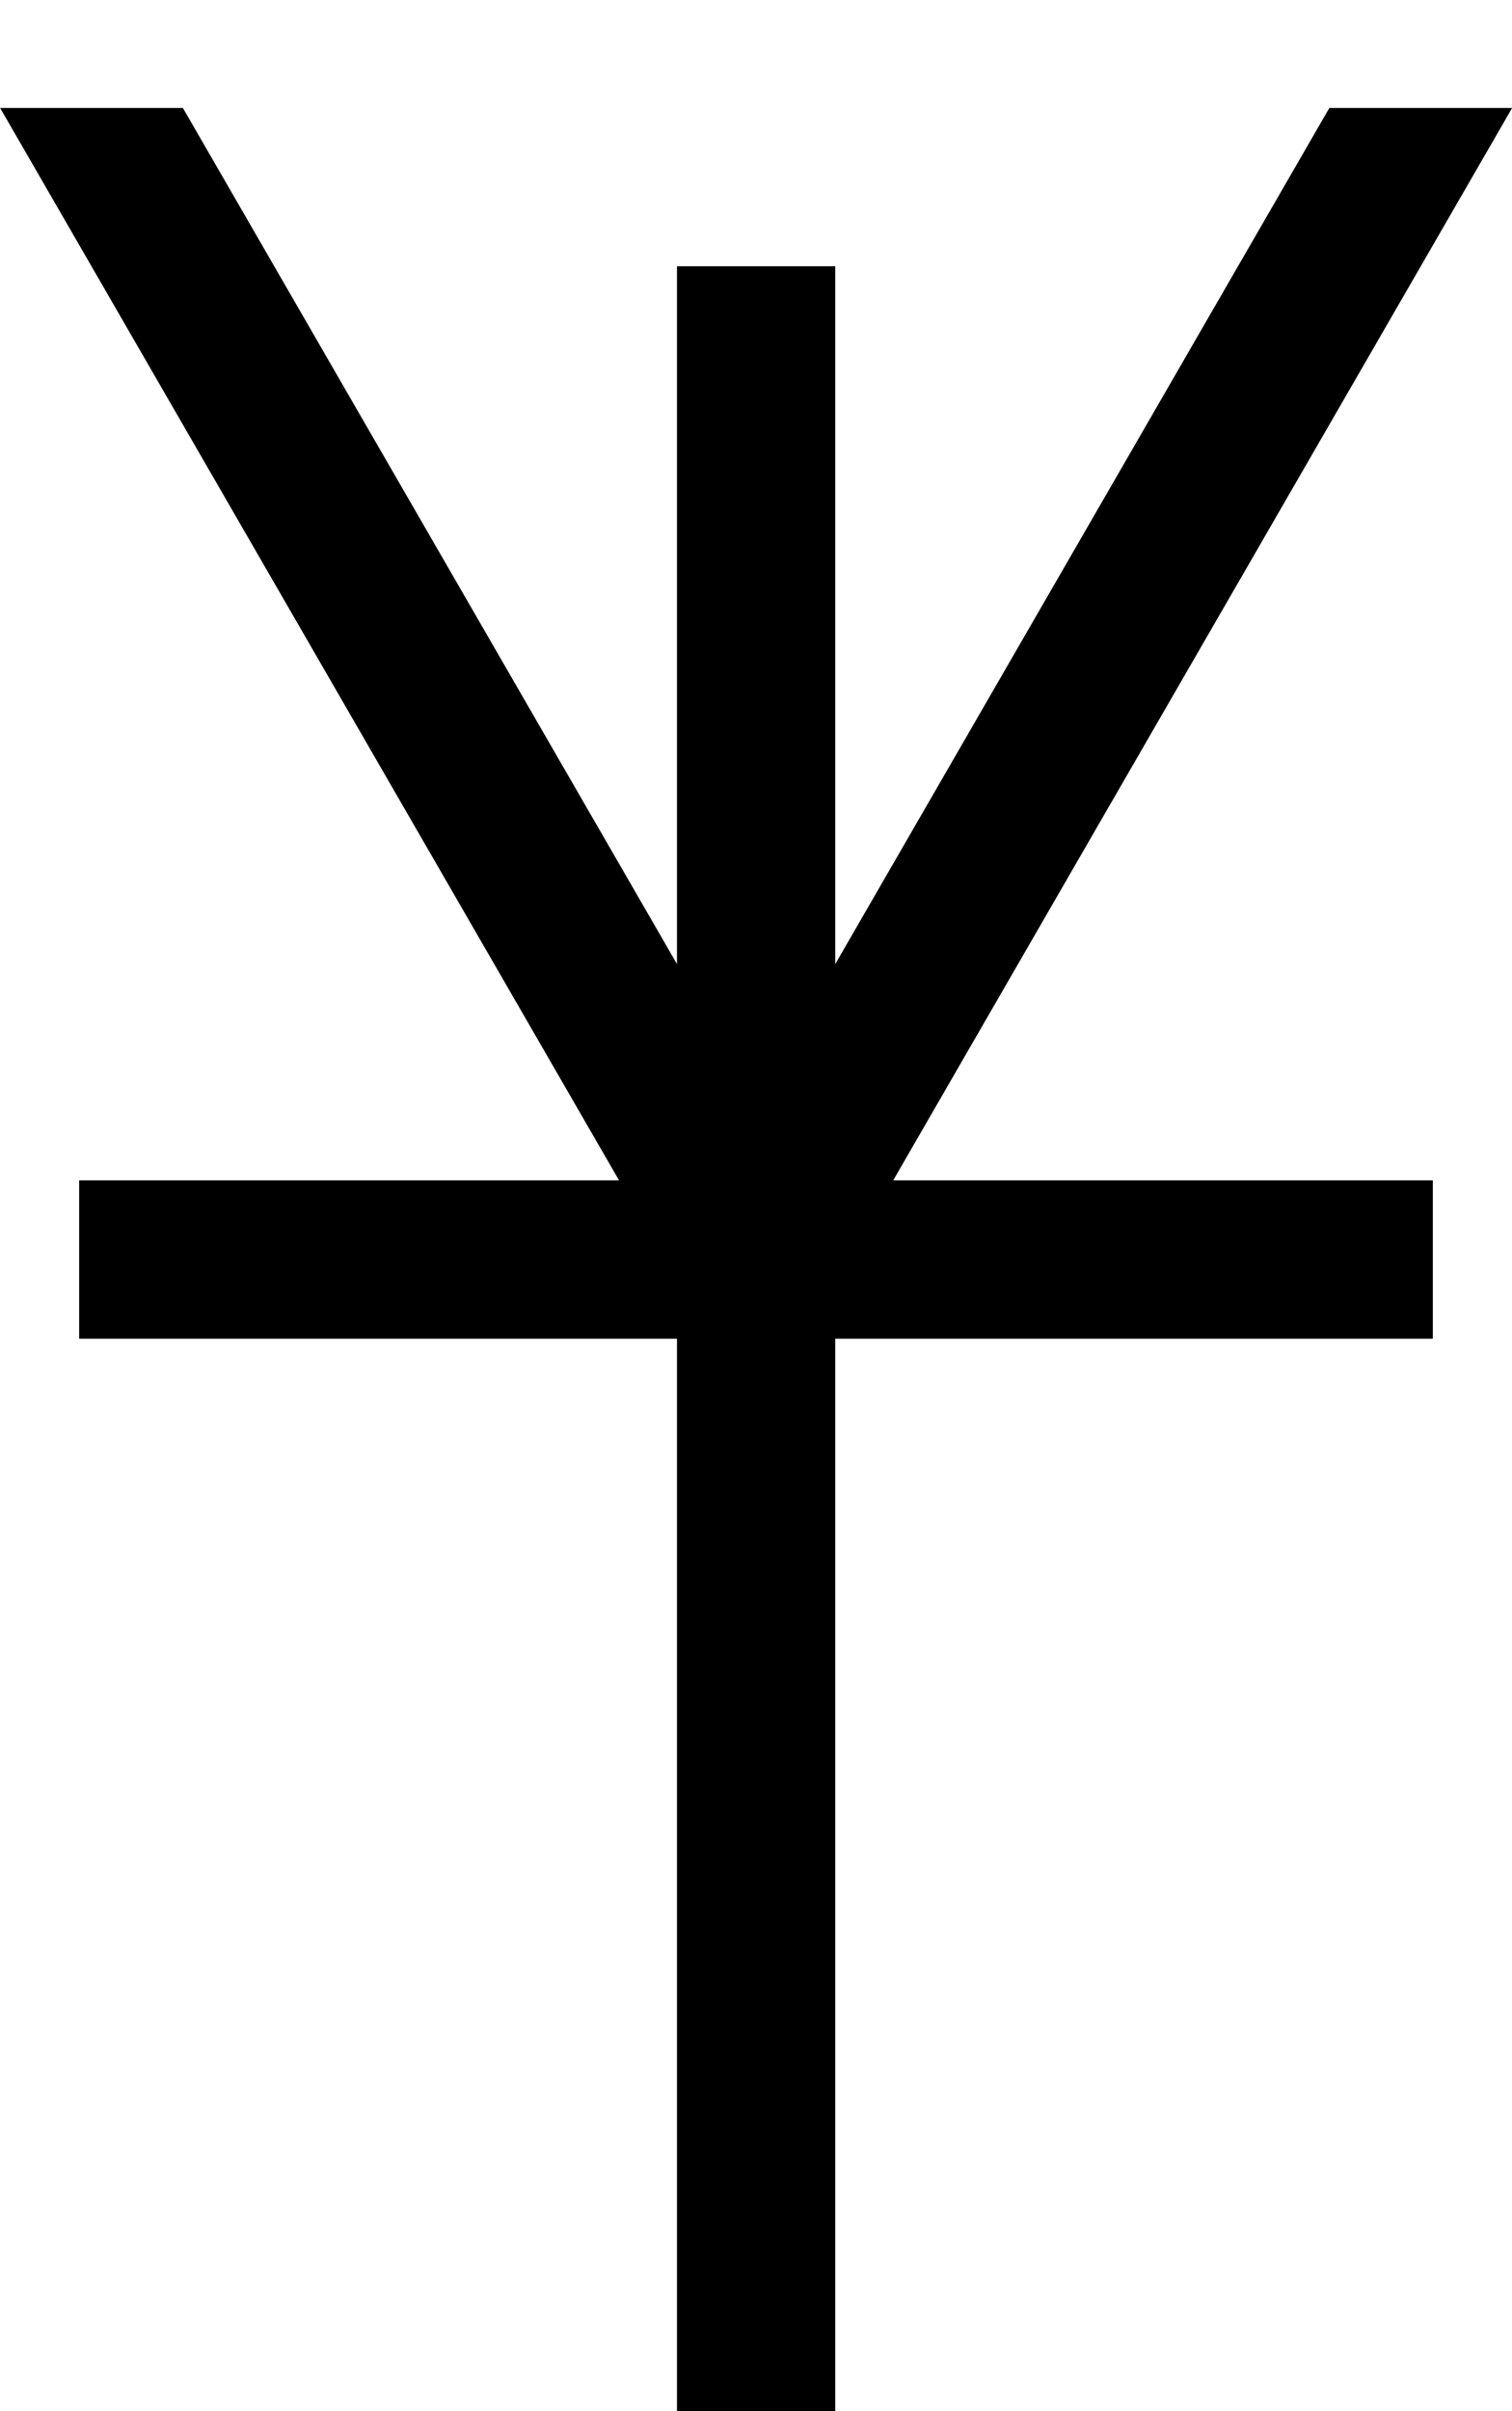 <?xml version="1.0" encoding="UTF-8" standalone="no"?>
<!-- Created with Inkscape (http://www.inkscape.org/) -->

<svg
   xmlns:dc="http://purl.org/dc/elements/1.1/"
   xmlns:cc="http://creativecommons.org/ns#"
   xmlns:rdf="http://www.w3.org/1999/02/22-rdf-syntax-ns#"
   xmlns:svg="http://www.w3.org/2000/svg"
   xmlns="http://www.w3.org/2000/svg"
   version="1.1"
   width="42.031"
   height="67"
   viewBox="0 -200 420.312 670"
   id="svg3013">
  <defs
     id="defs3021">
    <clipPath
       id="clipPath8197">
      <path
         d="M -3.2836914e-6,-170 420.3,-170 l 0,640 -420.3,0 z"
         id="path8199"
         style="opacity:0.5;fill:#ffff00;fill-opacity:1;stroke:none" />
    </clipPath>
  </defs>
  <path
     d="M 25.437,-170 210.19,150 394.942,-170 M 210.19,448 210.19,-104 m -166.19,254 332.3,0"
     clip-path="url(#clipPath8197)"
     id="path4054-3"
     style="fill:none;stroke:#000000;stroke-width:44;stroke-linecap:square;stroke-linejoin:miter;stroke-miterlimit:4;stroke-opacity:1;stroke-dasharray:none" />
</svg>

